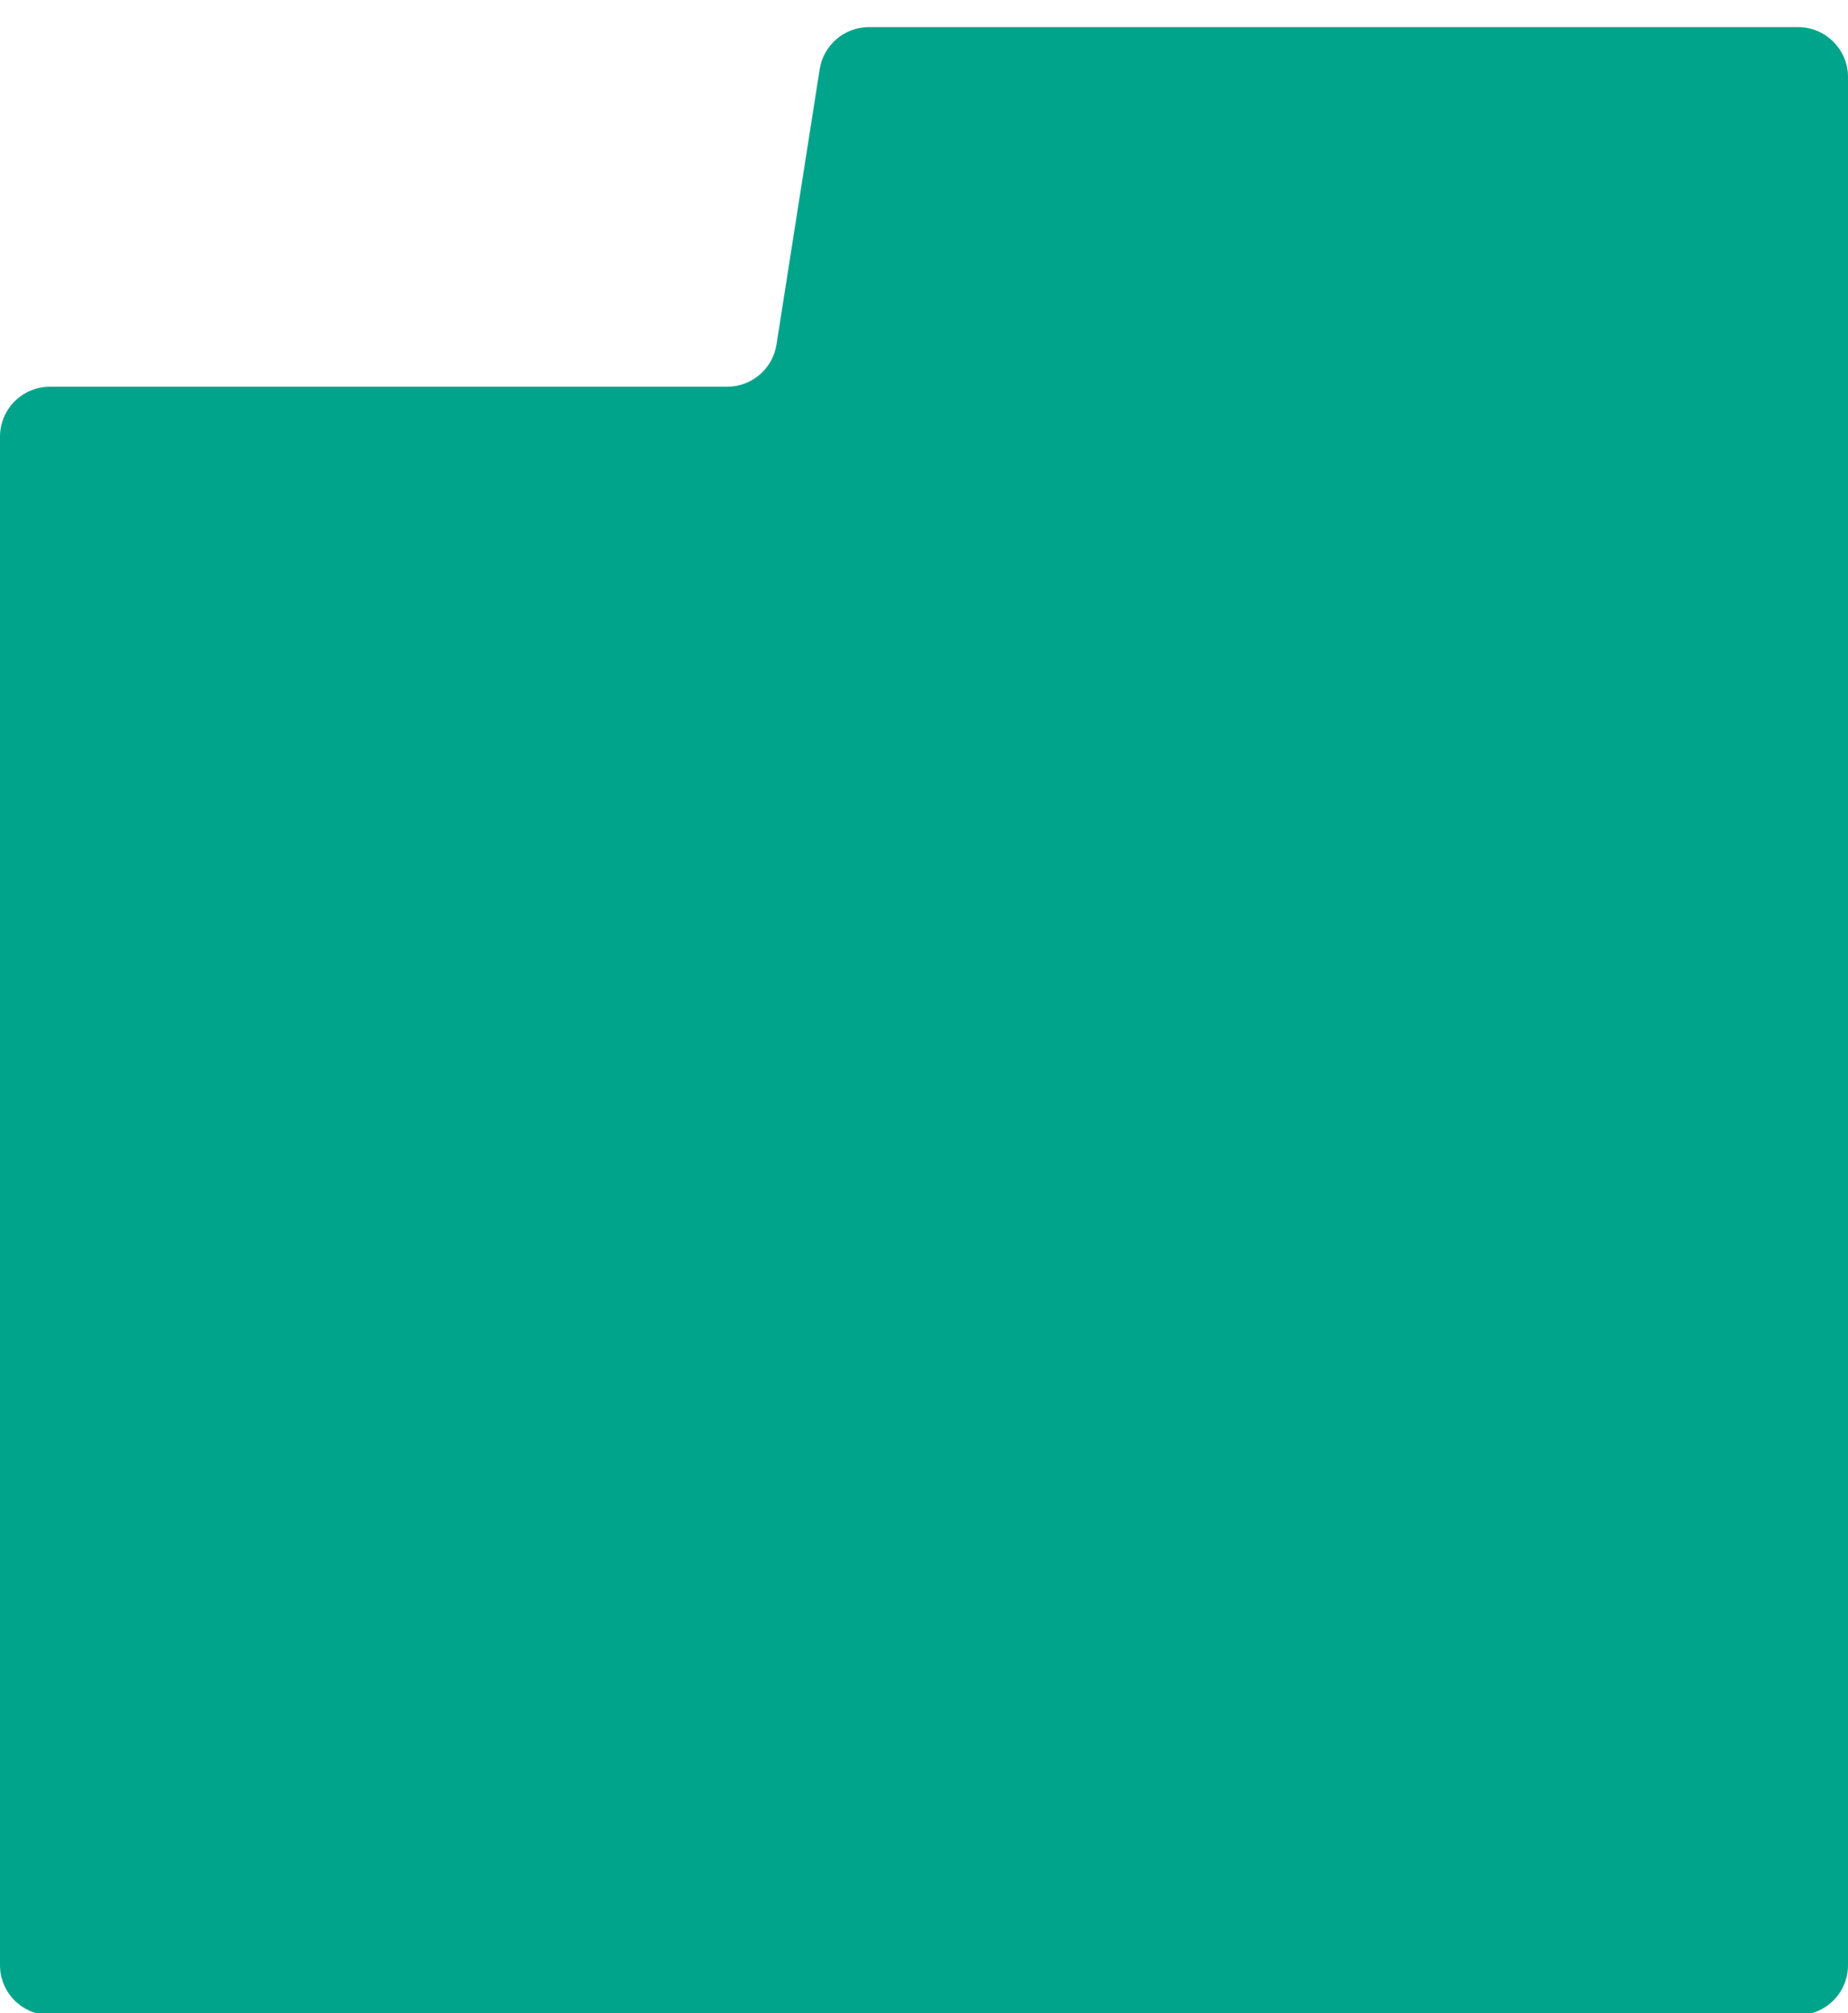 <svg width="370" height="403" viewBox="0 0 370 403" fill="none" xmlns="http://www.w3.org/2000/svg">
<g filter="url(#filter0_d_581_6958)">
<path d="M370 393C370 398.523 365.523 403 360 403H10C4.477 403 0 398.523 0 393V87C0 81.477 4.477 77 10 77H145.588C150.512 77 154.703 73.415 155.467 68.55L164.111 13.45C164.874 8.585 169.066 5 173.99 5H360C365.523 5 370 9.477 370 15V393Z" fill="#00A48A"/>
</g>
<defs>
<filter id="filter0_d_581_6958" x="-5.061" y="0.364" width="380.122" height="408.122" filterUnits="userSpaceOnUse" color-interpolation-filters="sRGB">
<feFlood flood-opacity="0" result="BackgroundImageFix"/>
<feColorMatrix in="SourceAlpha" type="matrix" values="0 0 0 0 0 0 0 0 0 0 0 0 0 0 0 0 0 0 127 0" result="hardAlpha"/>
<feOffset dy="0.425"/>
<feGaussianBlur stdDeviation="2.53"/>
<feComposite in2="hardAlpha" operator="out"/>
<feColorMatrix type="matrix" values="0 0 0 0 0 0 0 0 0 0 0 0 0 0 0 0 0 0 0.1 0"/>
<feBlend mode="normal" in2="BackgroundImageFix" result="effect1_dropShadow_581_6958"/>
<feBlend mode="normal" in="SourceGraphic" in2="effect1_dropShadow_581_6958" result="shape"/>
</filter>
</defs>
</svg>
